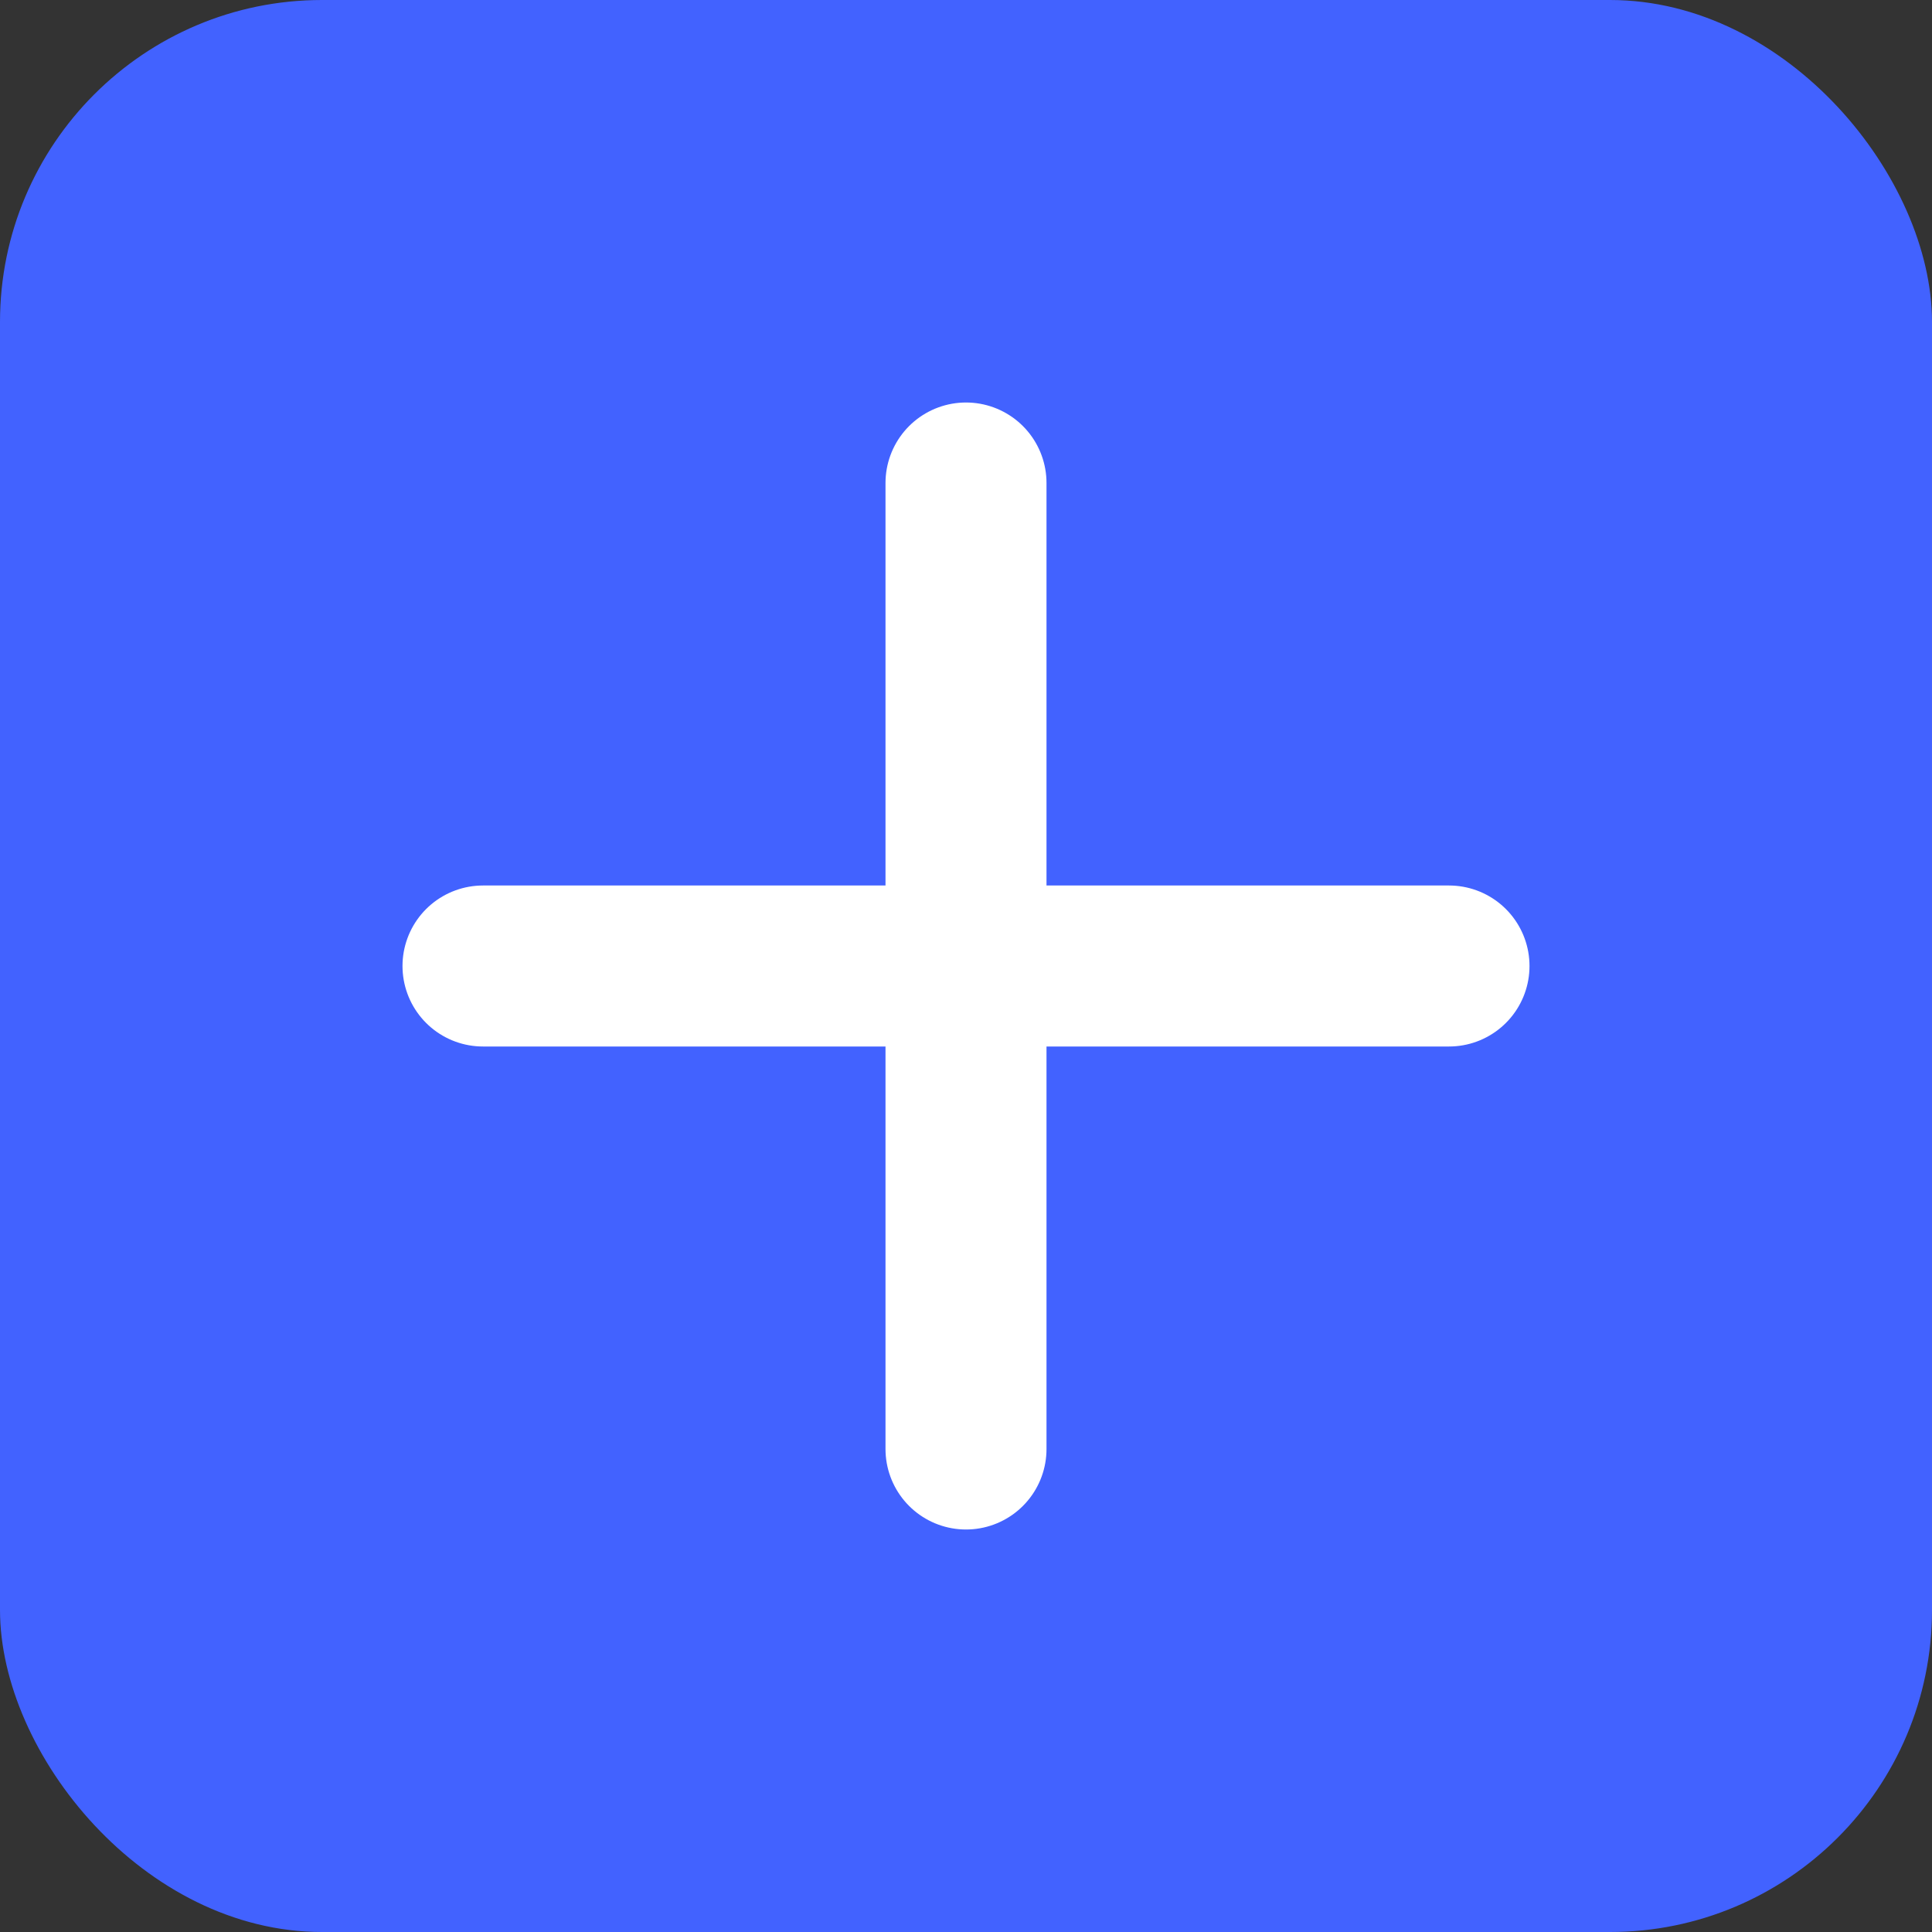 <svg xmlns="http://www.w3.org/2000/svg" width="24" height="24">
  <rect width="100%" height="100%" fill="#333333" stroke="none"/>
  <rect width="24" height="24" fill="#4262ff" rx="4"/>
  <path d="M12 6v12M6 12h12" stroke="#fff" stroke-width="2" stroke-linecap="round"/>
</svg>